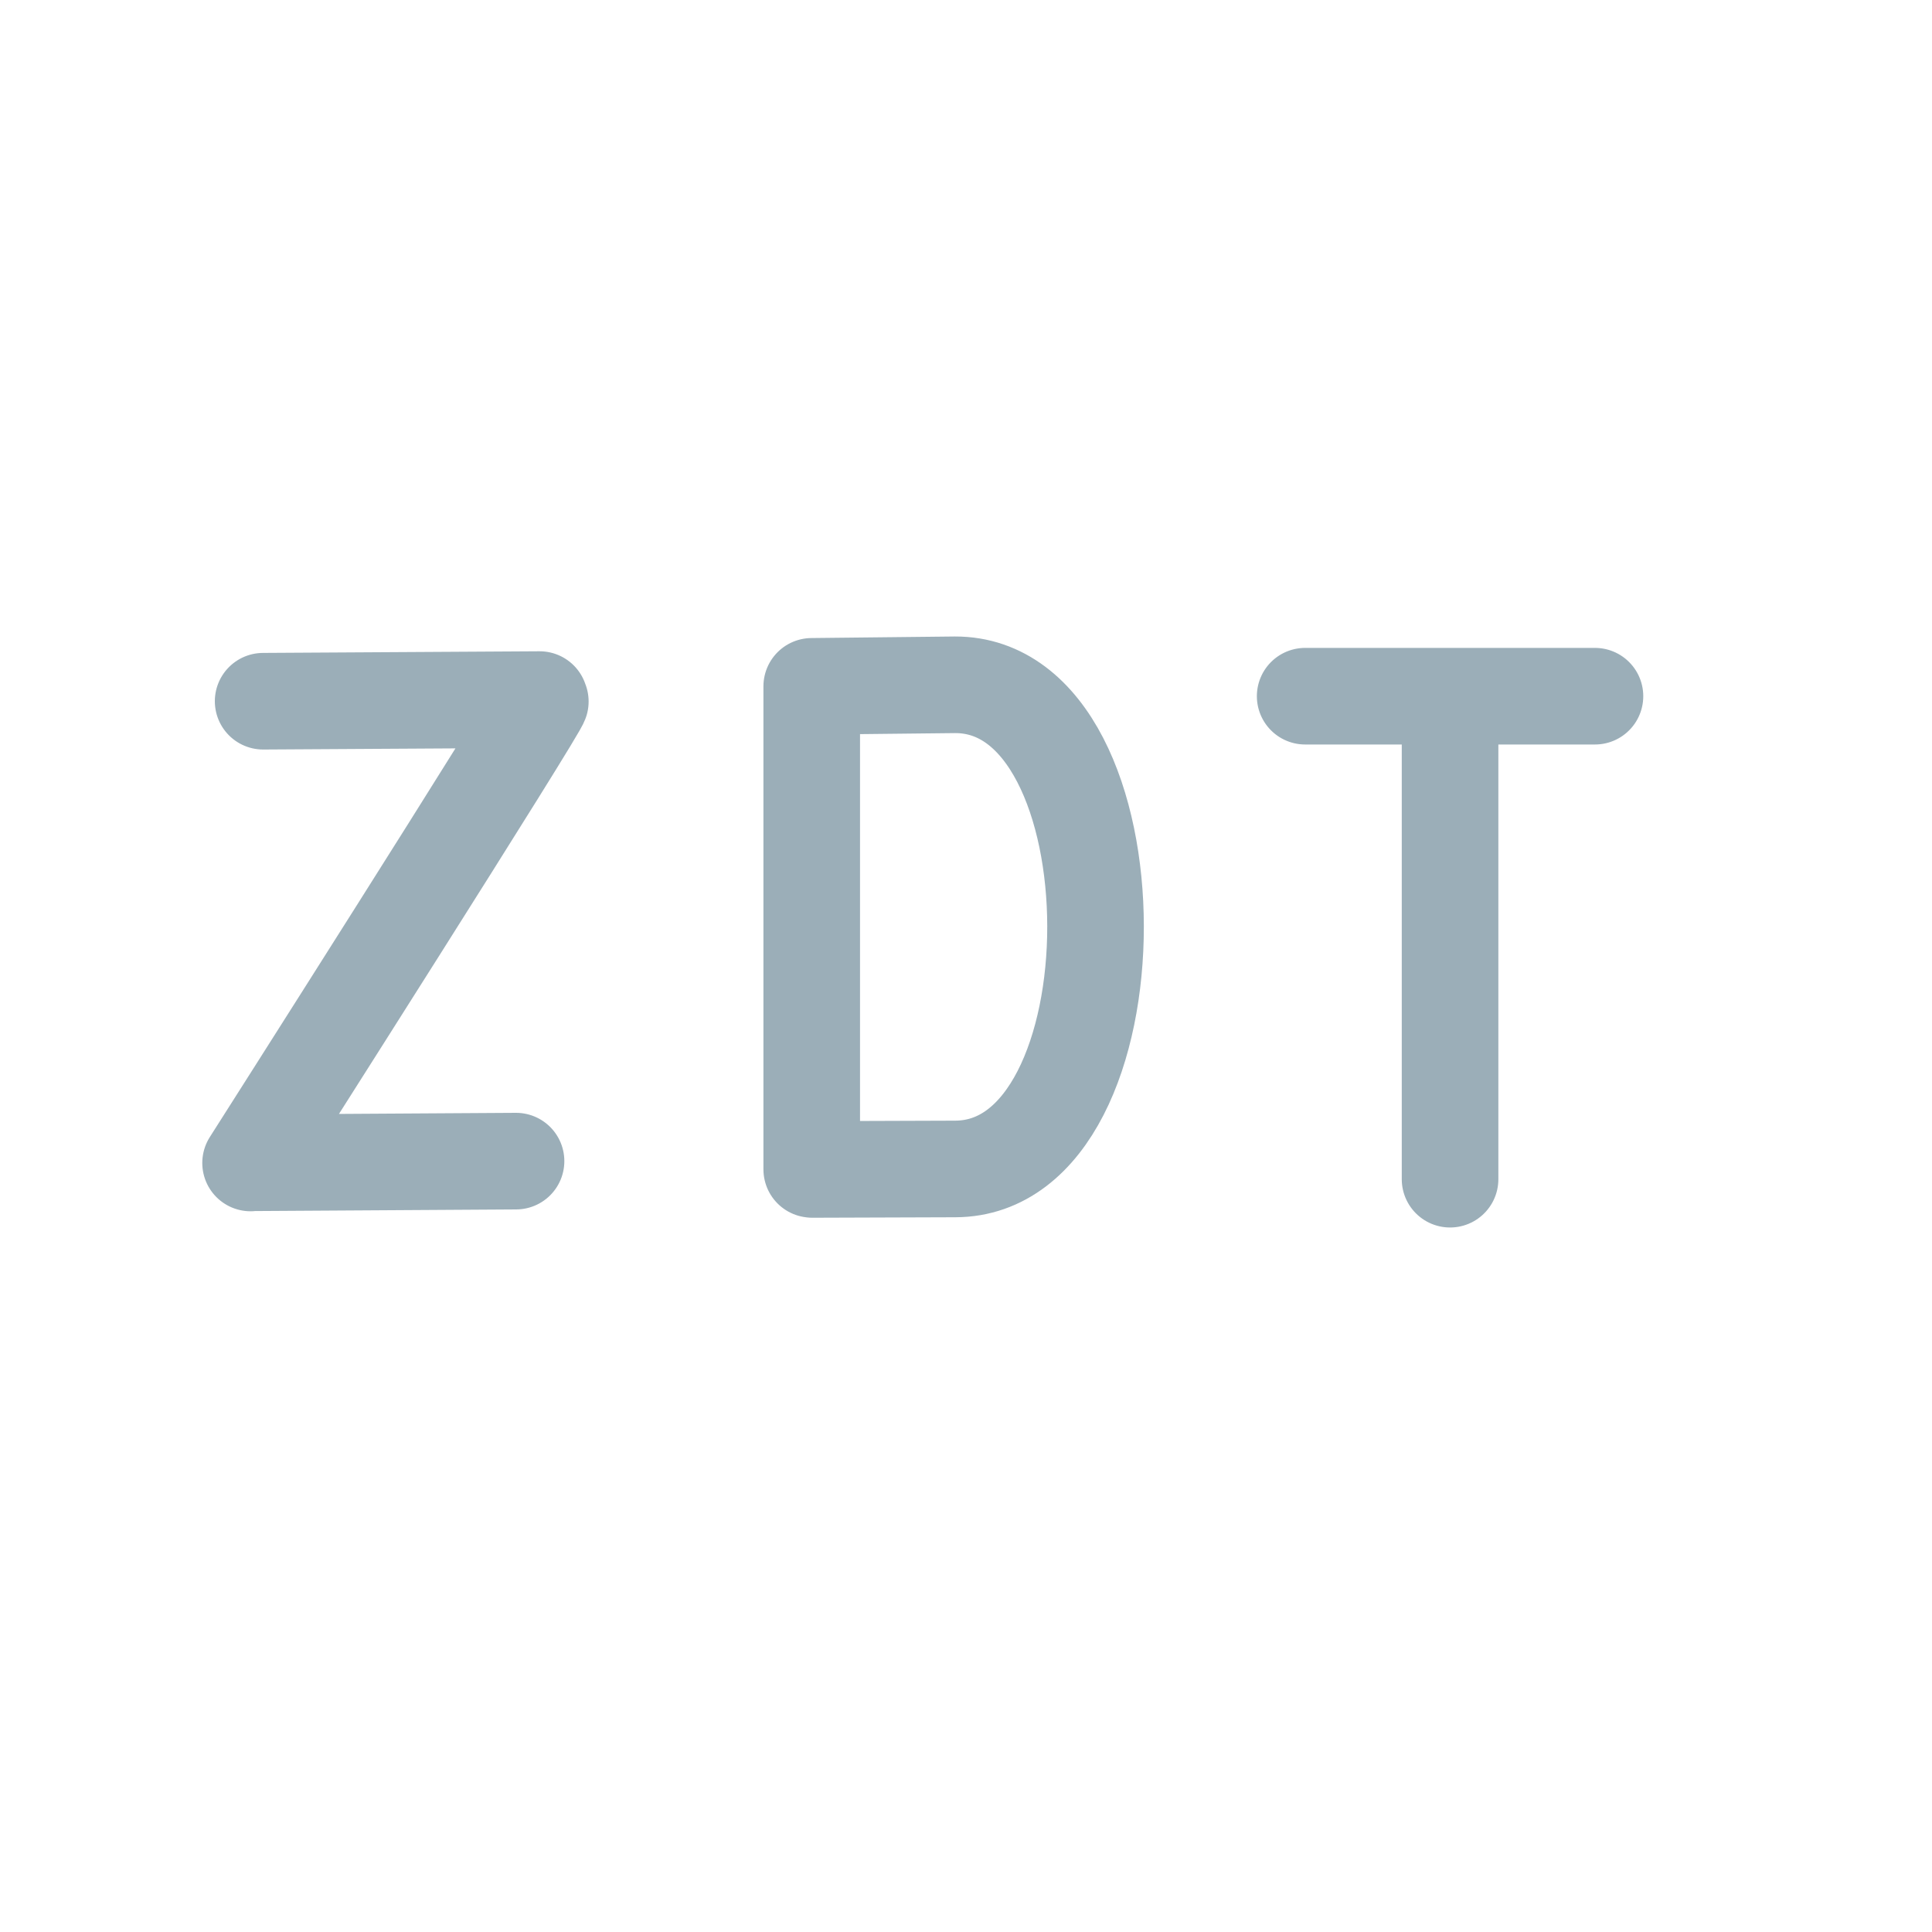 <?xml version="1.0" encoding="utf-8"?>
<svg width="20" height="20" viewBox="0 0 20 20" xmlns="http://www.w3.org/2000/svg">
  <g fill="none" fill-rule="evenodd">
    <path d="M 2.594 12.039 C 2.594 12.039 5.629 7.27 5.594 7.258 M 2.597 12.037 L 5.342 12.02 M 2.724 7.259 L 5.586 7.242 M 8.41 12.106 L 9.89 12.101 C 11.828 12.094 11.823 7.082 9.885 7.089 L 8.403 7.105 L 8.403 12.105 M 15.011 12.207 L 15.011 7.207 M 13.511 7.207 L 16.511 7.207" stroke="#9BAEB8" stroke-linecap="round" stroke-linejoin="round"/>
  </g>
</svg>
